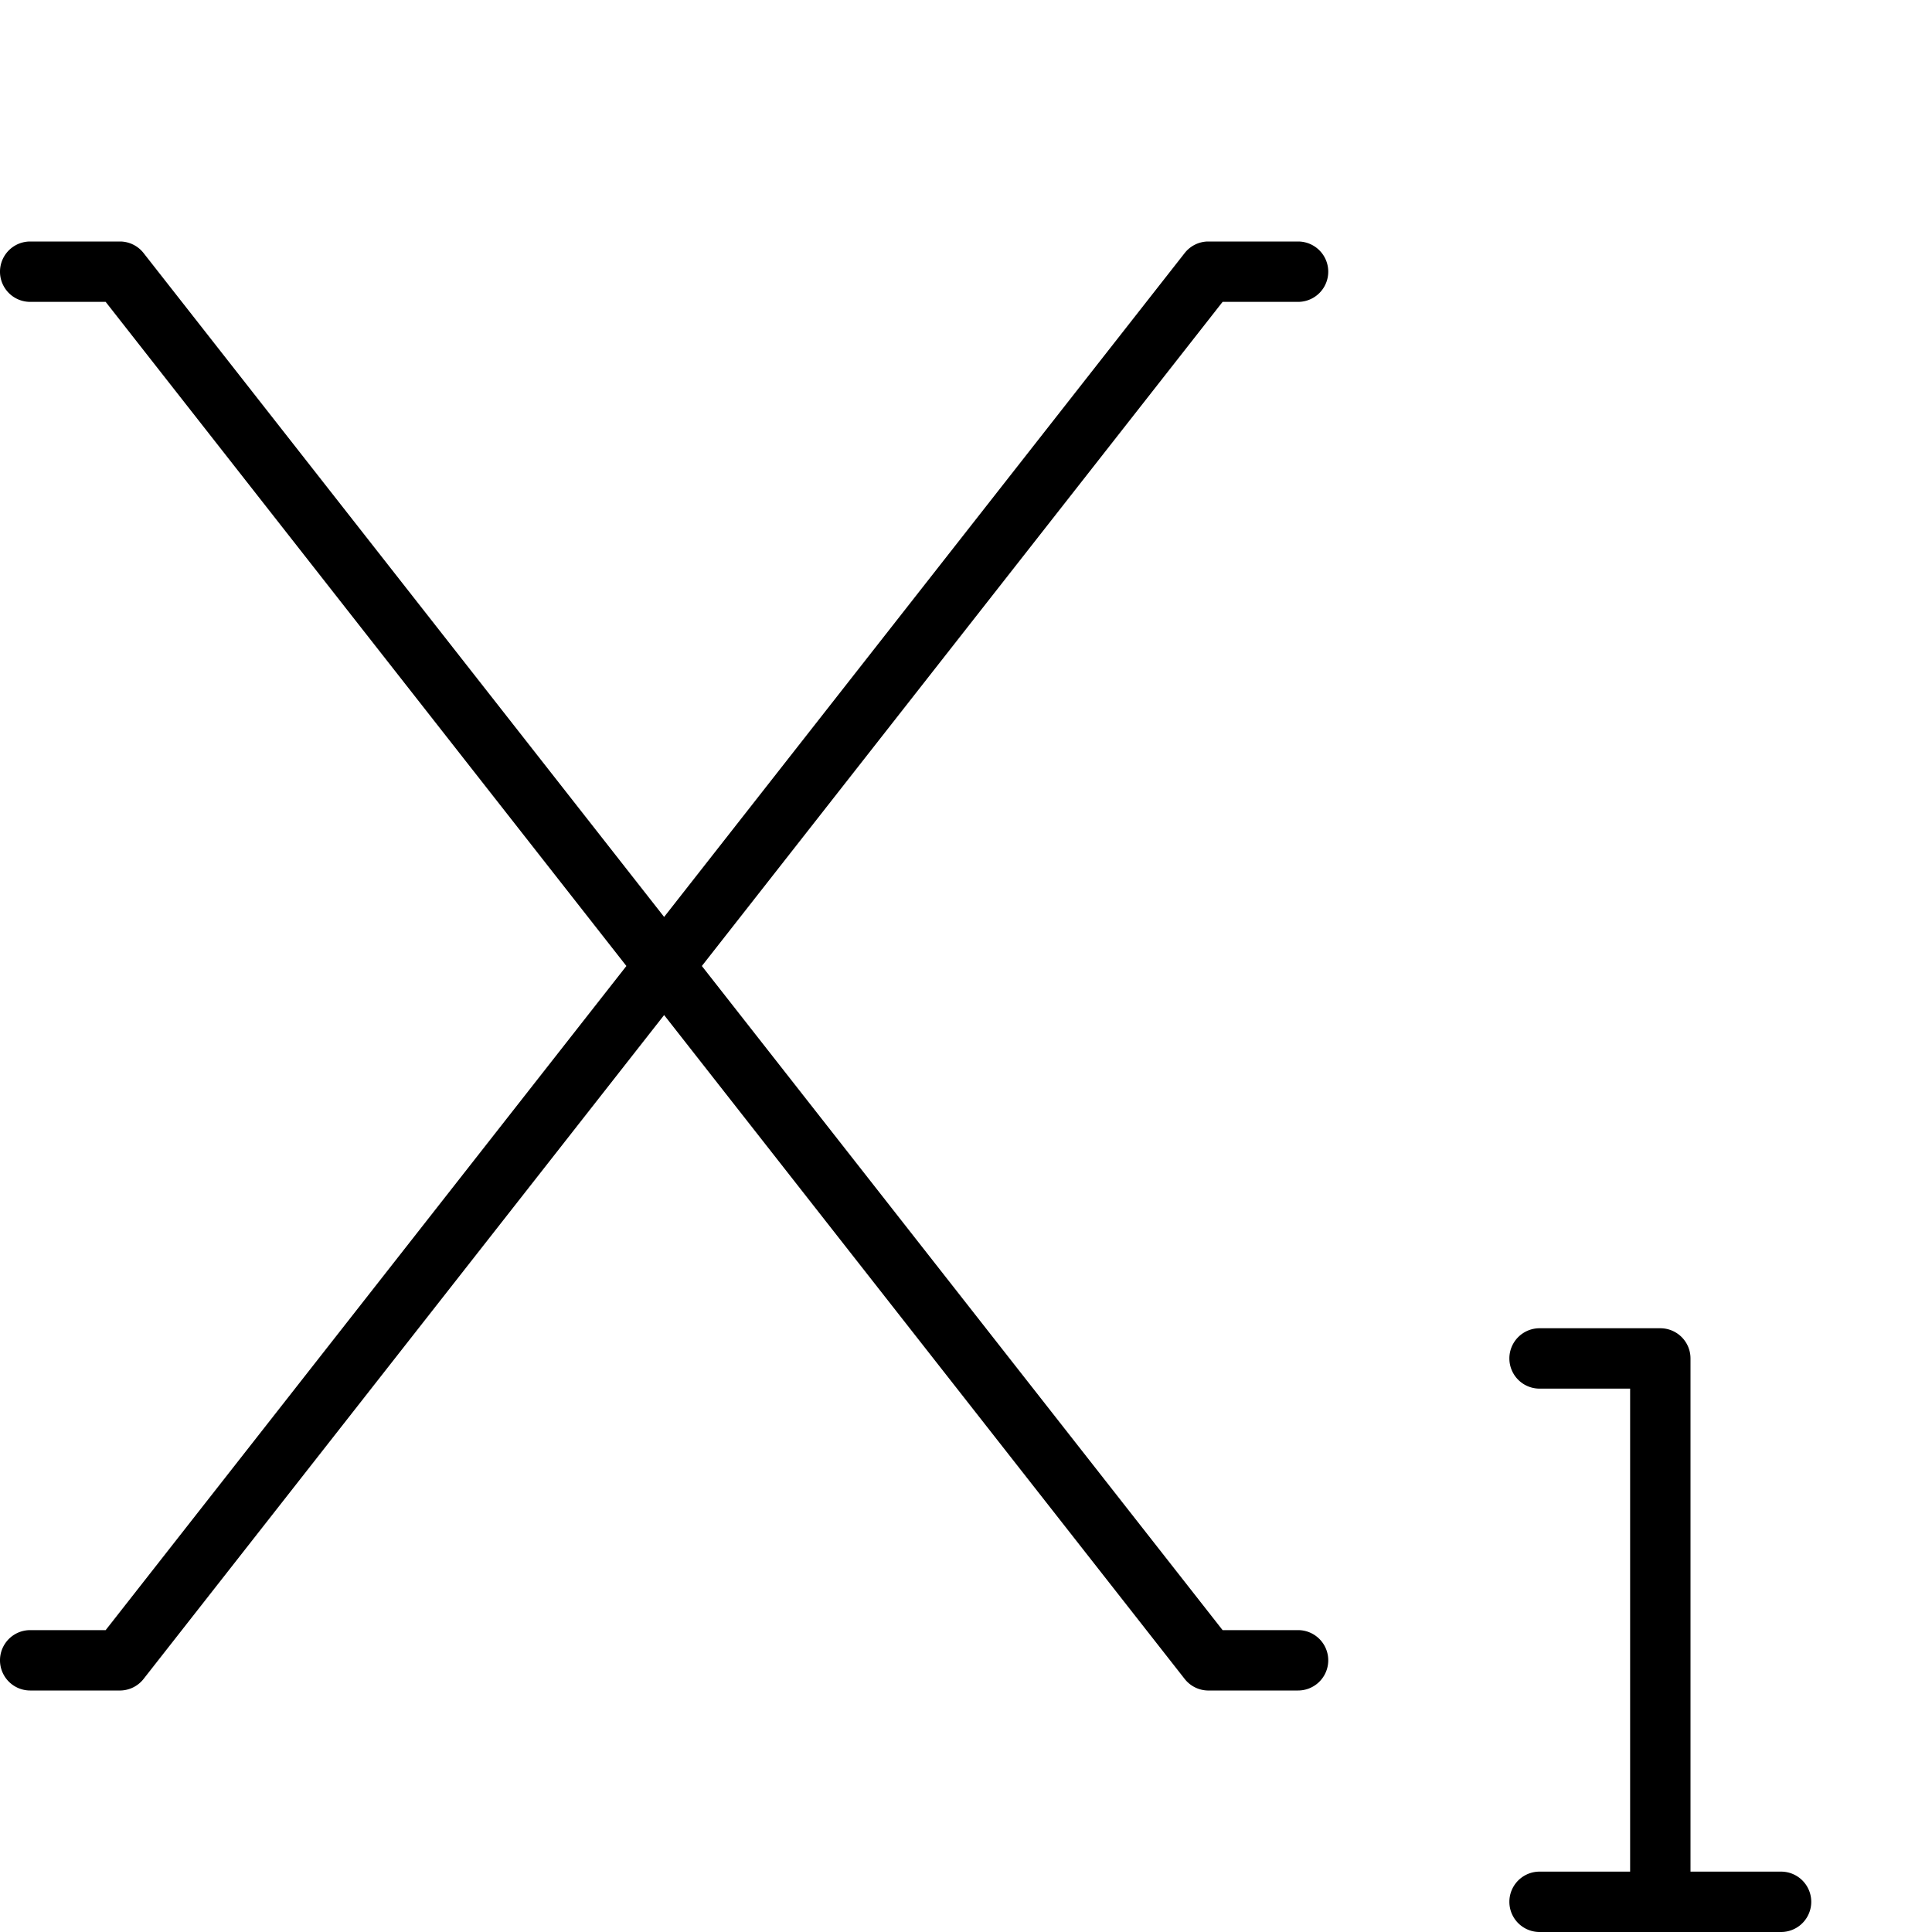 <svg xmlns="http://www.w3.org/2000/svg" viewBox="0 0 512 512"><!-- Font Awesome Pro 6.0.0-alpha1 by @fontawesome - https://fontawesome.com License - https://fontawesome.com/license (Commercial License) --><path d="M344 80A8 8 0 0 0 344 64H320A8 8 0 0 0 314 67L176 243L38 67A8 8 0 0 0 32 64H8A8 8 0 0 0 8 80H28L166 256L28 432H8A8 8 0 0 0 8 448H32A8 8 0 0 0 38 445L176 269L314 445A8 8 0 0 0 320 448H344A8 8 0 0 0 344 432H324L186 256L324 80ZM472 496H448V360A8 8 0 0 0 440 352H408A8 8 0 0 0 408 368H432V496H408A8 8 0 0 0 408 512H472A8 8 0 0 0 472 496Z"/></svg>